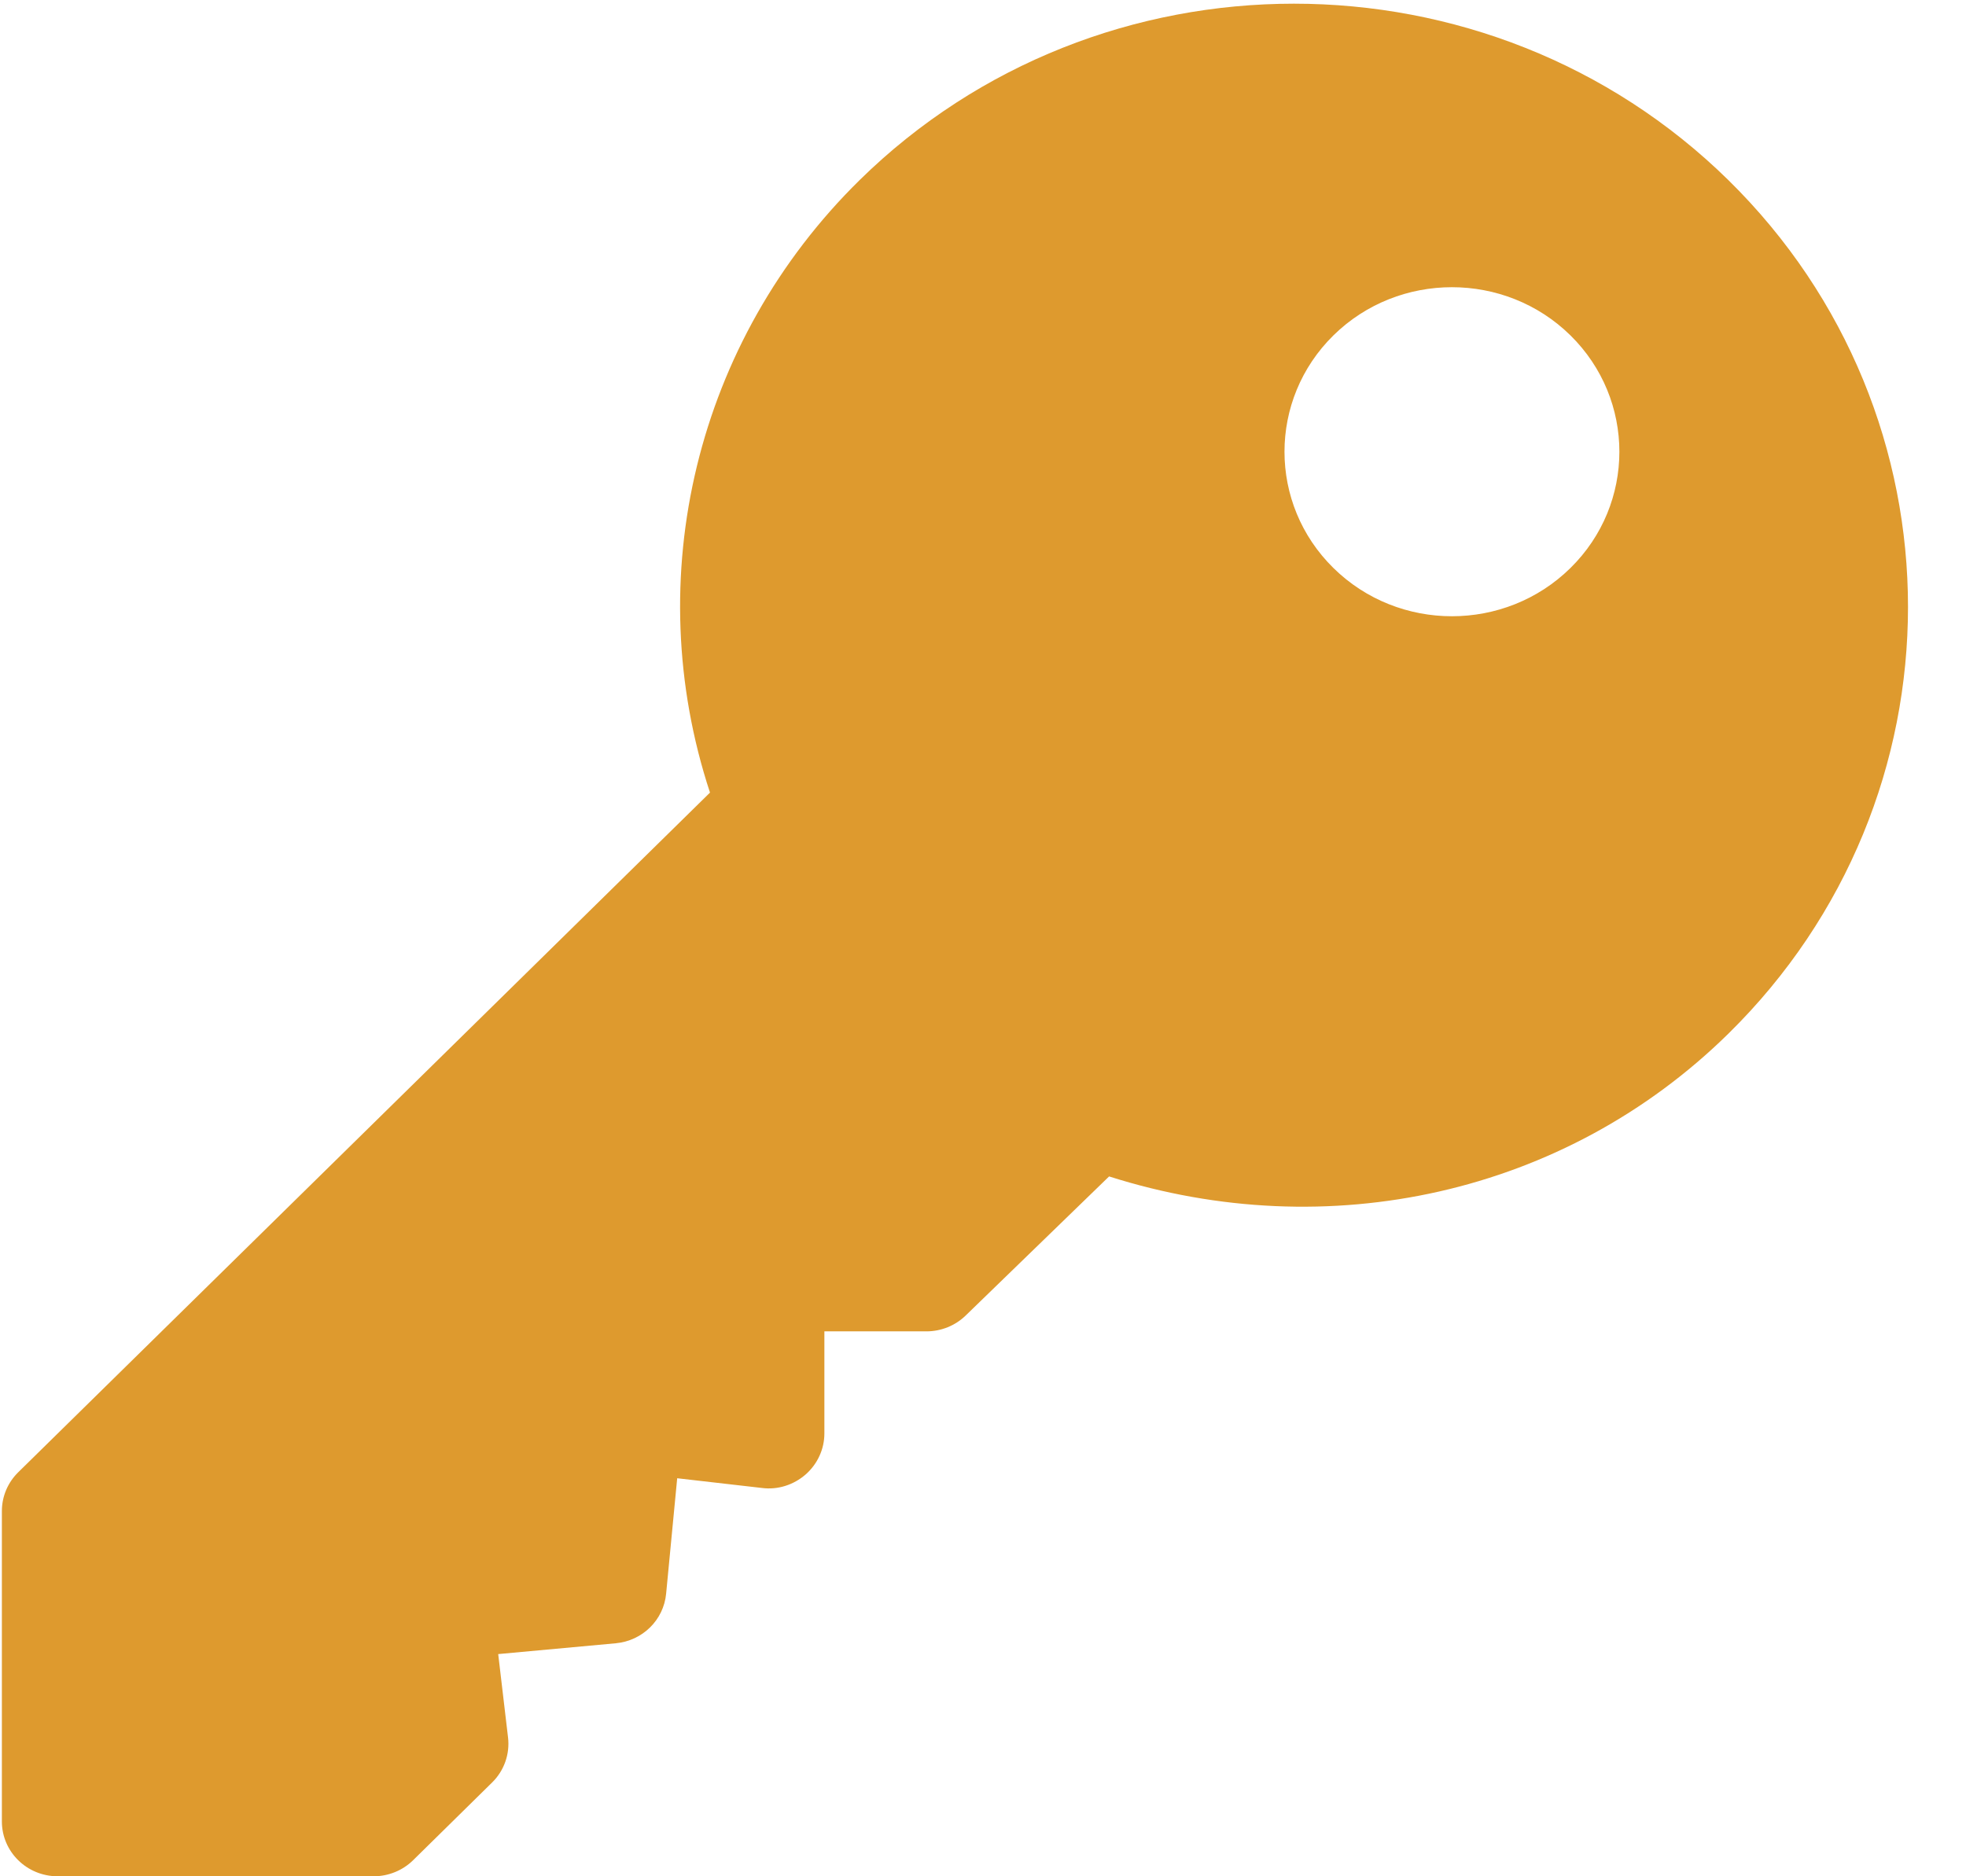<svg width="22" height="21" viewBox="0 0 22 21" fill="none" xmlns="http://www.w3.org/2000/svg">
<path fill-rule="evenodd" clip-rule="evenodd" d="M9.598 1.975C12.278 -0.658 16.639 -0.658 19.32 1.975C22 4.609 22 8.894 19.32 11.528C17.489 13.328 14.838 13.905 12.39 13.126L10.788 14.68C10.671 14.795 10.512 14.86 10.346 14.86H9.204V16.003C9.204 16.178 9.127 16.345 8.994 16.462C8.861 16.578 8.683 16.636 8.507 16.613L7.557 16.504L7.433 17.797C7.405 18.091 7.169 18.323 6.87 18.351L5.554 18.472L5.664 19.405C5.686 19.592 5.62 19.778 5.485 19.91L4.602 20.779C4.485 20.894 4.326 20.959 4.16 20.959H0.625C0.279 20.959 0 20.684 0 20.345V16.871C0 16.708 0.066 16.552 0.183 16.437L7.924 8.83C7.132 6.425 7.768 3.774 9.598 1.975ZM14.901 6.317C15.632 7.036 16.821 7.036 17.552 6.317C18.283 5.599 18.283 4.431 17.552 3.712C16.821 2.994 15.632 2.994 14.901 3.712C14.17 4.431 14.17 5.599 14.901 6.317Z" transform="translate(0.021 0.041)" fill="#DE9A2E"/>
</svg>
